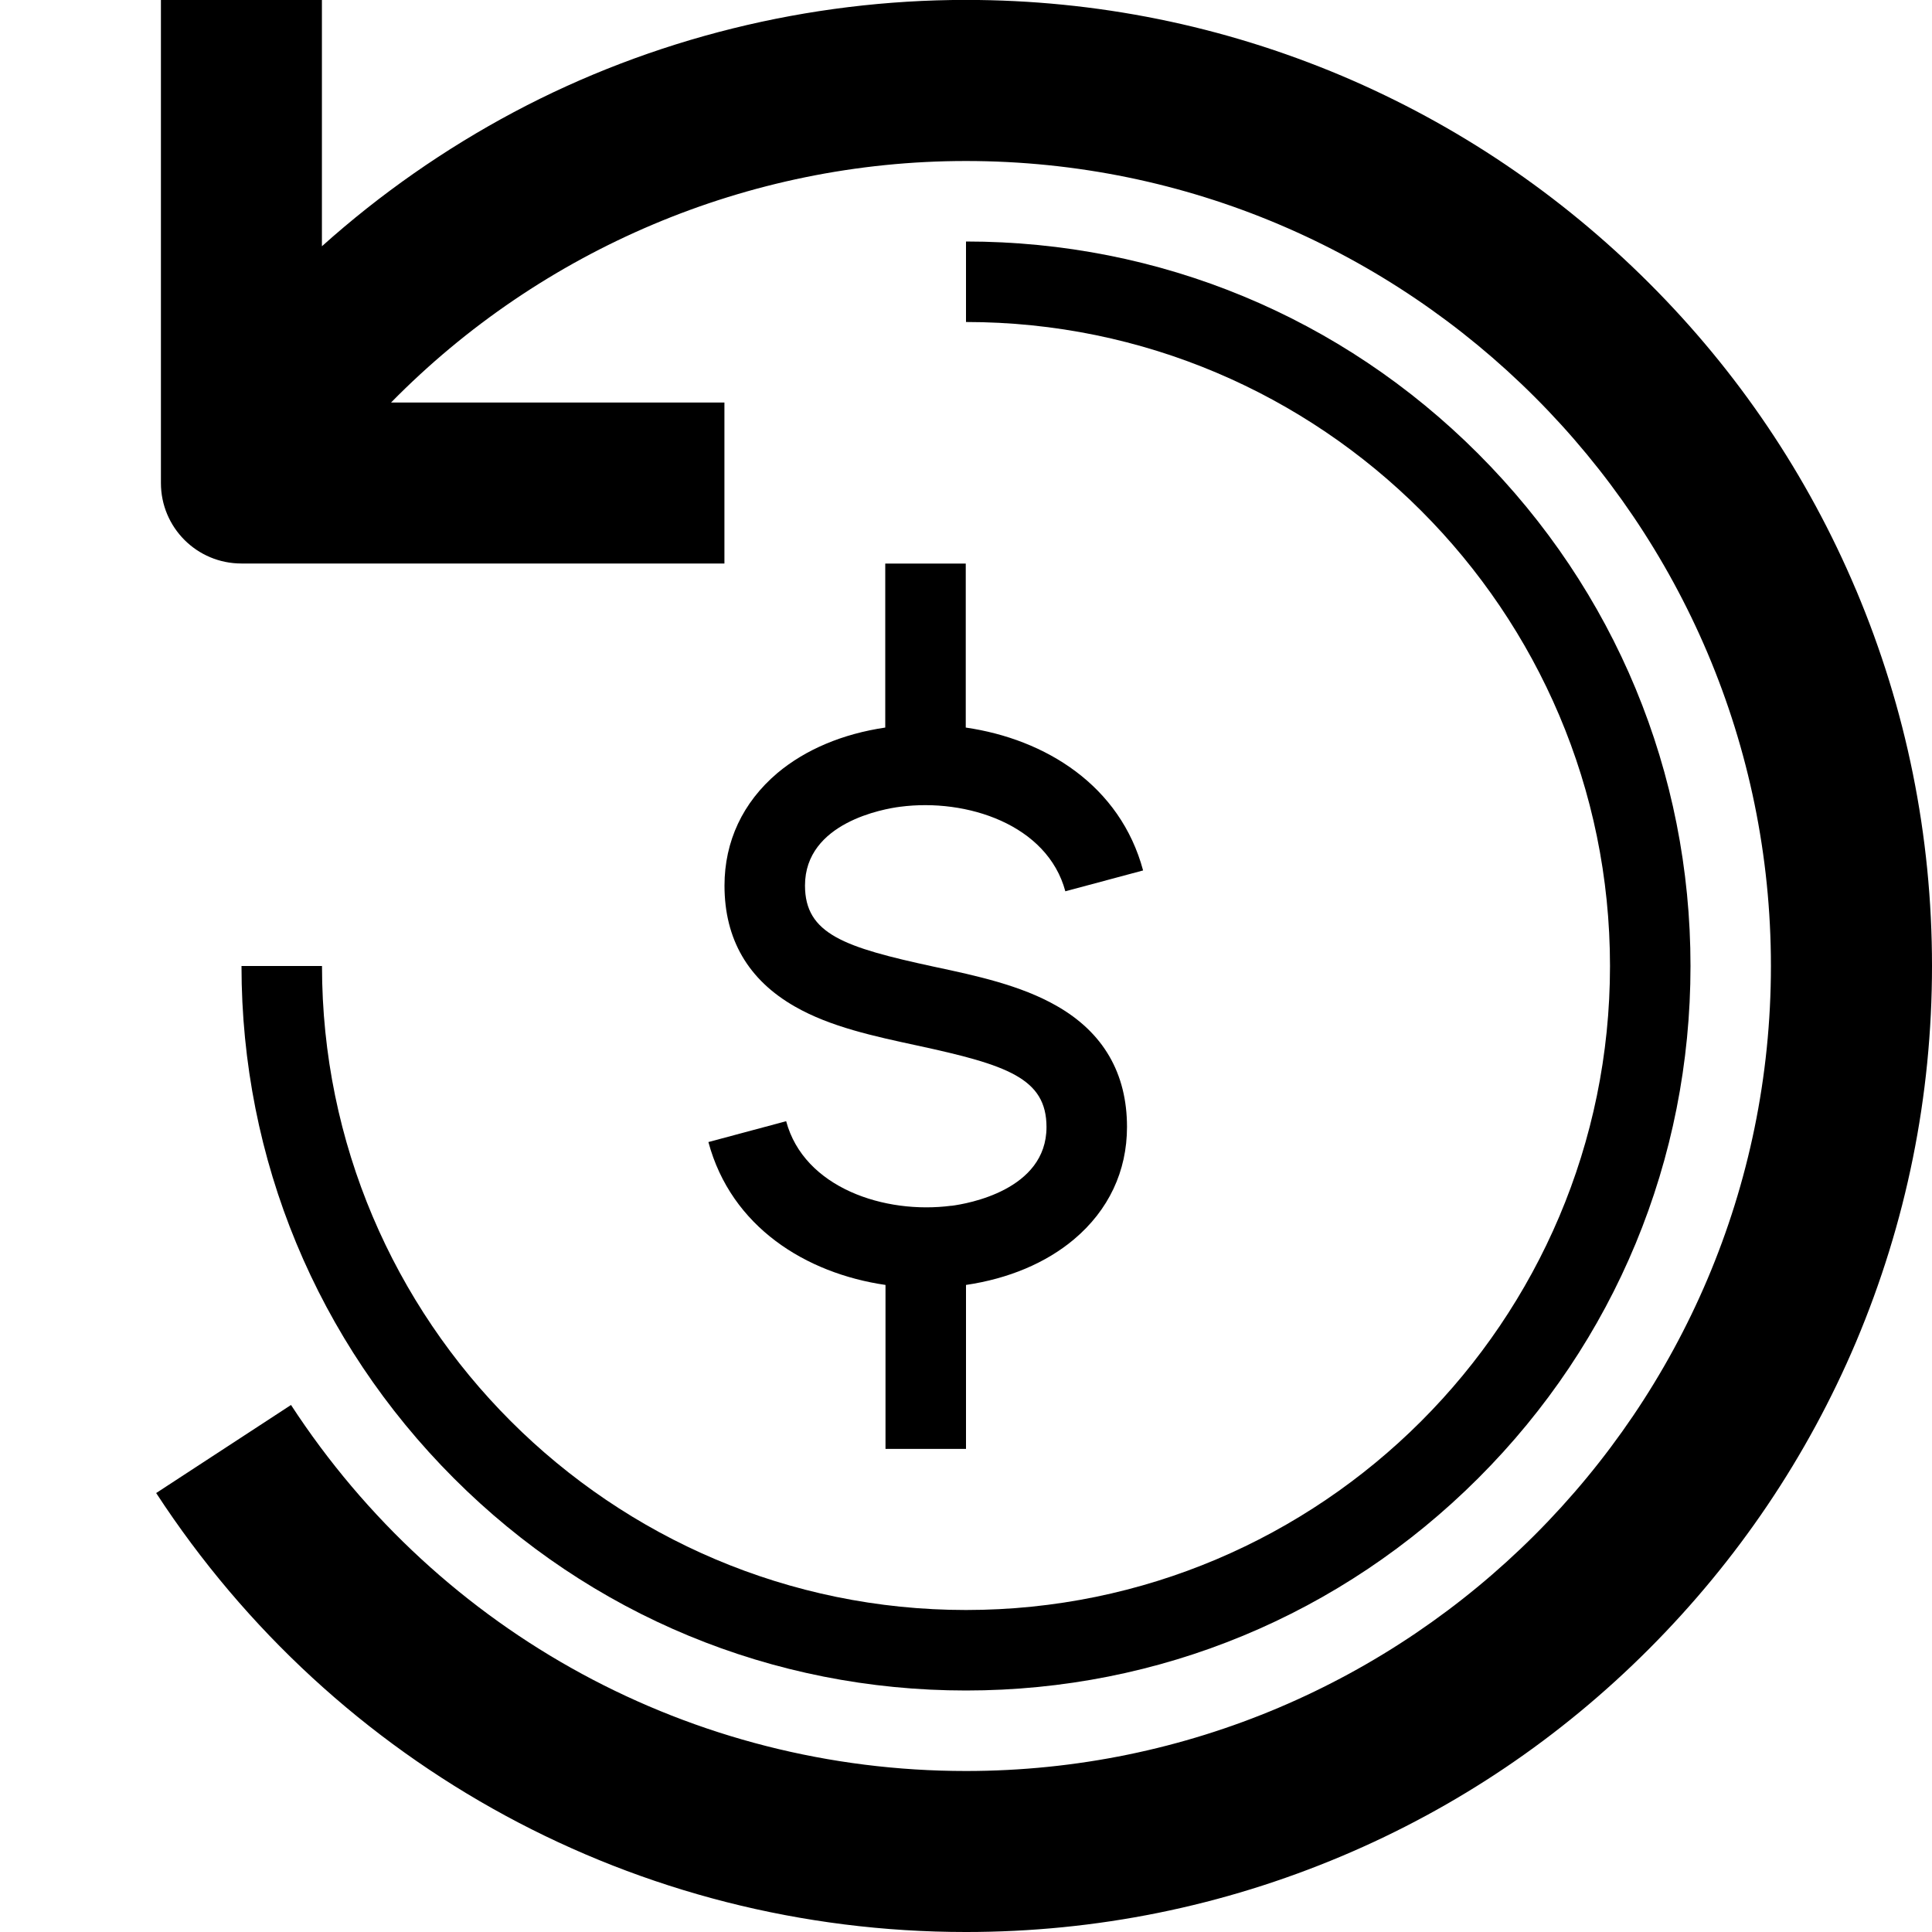 <svg version="1.1" xmlns="http://www.w3.org/2000/svg" width="24" height="24" viewBox="0 0 24 24" id="RefundIcon">
   <path d="M23.056 7.328c-0.603-1.428-1.469-2.712-2.572-3.813s-2.384-1.966-3.813-2.572c-1.481-0.625-3.053-0.944-4.672-0.944-1.956 0-3.9 0.481-5.616 1.394-0.856 0.456-1.659 1.016-2.384 1.666v-3.059h-2v6c0 0.553 0.447 1 1 1h6v-2h-4.141c1.866-1.9 4.437-3 7.141-3 5.513 0 10 4.488 10 10s-4.488 10-10 10c-3.394 0-6.528-1.7-8.384-4.547l-1.675 1.094c2.228 3.416 5.988 5.453 10.059 5.453 1.619 0 3.191-0.319 4.672-0.944 1.428-0.603 2.712-1.469 3.813-2.572s1.966-2.384 2.572-3.813c0.625-1.481 0.944-3.053 0.944-4.672s-0.319-3.191-0.944-4.672z" ></path>
   <path d="M4 12h-1c0 2.403 0.938 4.662 2.637 6.363s3.959 2.637 6.363 2.637c2.403 0 4.662-0.938 6.363-2.637s2.637-3.959 2.637-6.363c0-2.403-0.938-4.662-2.637-6.363s-3.959-2.637-6.363-2.637v1c4.413 0 8 3.588 8 8s-3.588 8-8 8c-4.413 0-8-3.588-8-8z" ></path>
   <path d="M11.819 14.978c-0.828 0.109-1.831-0.222-2.053-1.050l-0.966 0.259c0.284 1.056 1.212 1.631 2.2 1.775v2.037h1v-2.037c0.528-0.078 0.991-0.272 1.341-0.566 0.431-0.363 0.659-0.847 0.659-1.397 0-0.666-0.294-1.175-0.878-1.506-0.444-0.253-0.991-0.372-1.519-0.484-1.116-0.241-1.603-0.406-1.603-1.009 0-0.784 0.984-0.953 1.181-0.978 0.828-0.109 1.831 0.222 2.053 1.050l0.966-0.259c-0.284-1.056-1.212-1.631-2.203-1.775v-2.037h-1v2.037c-0.528 0.078-0.991 0.272-1.341 0.566-0.428 0.363-0.656 0.847-0.656 1.397 0 0.666 0.294 1.172 0.875 1.503 0.441 0.253 0.987 0.369 1.519 0.484 1.116 0.241 1.606 0.406 1.606 1.013 0 0.784-0.984 0.953-1.181 0.978z" ></path>
</svg>

